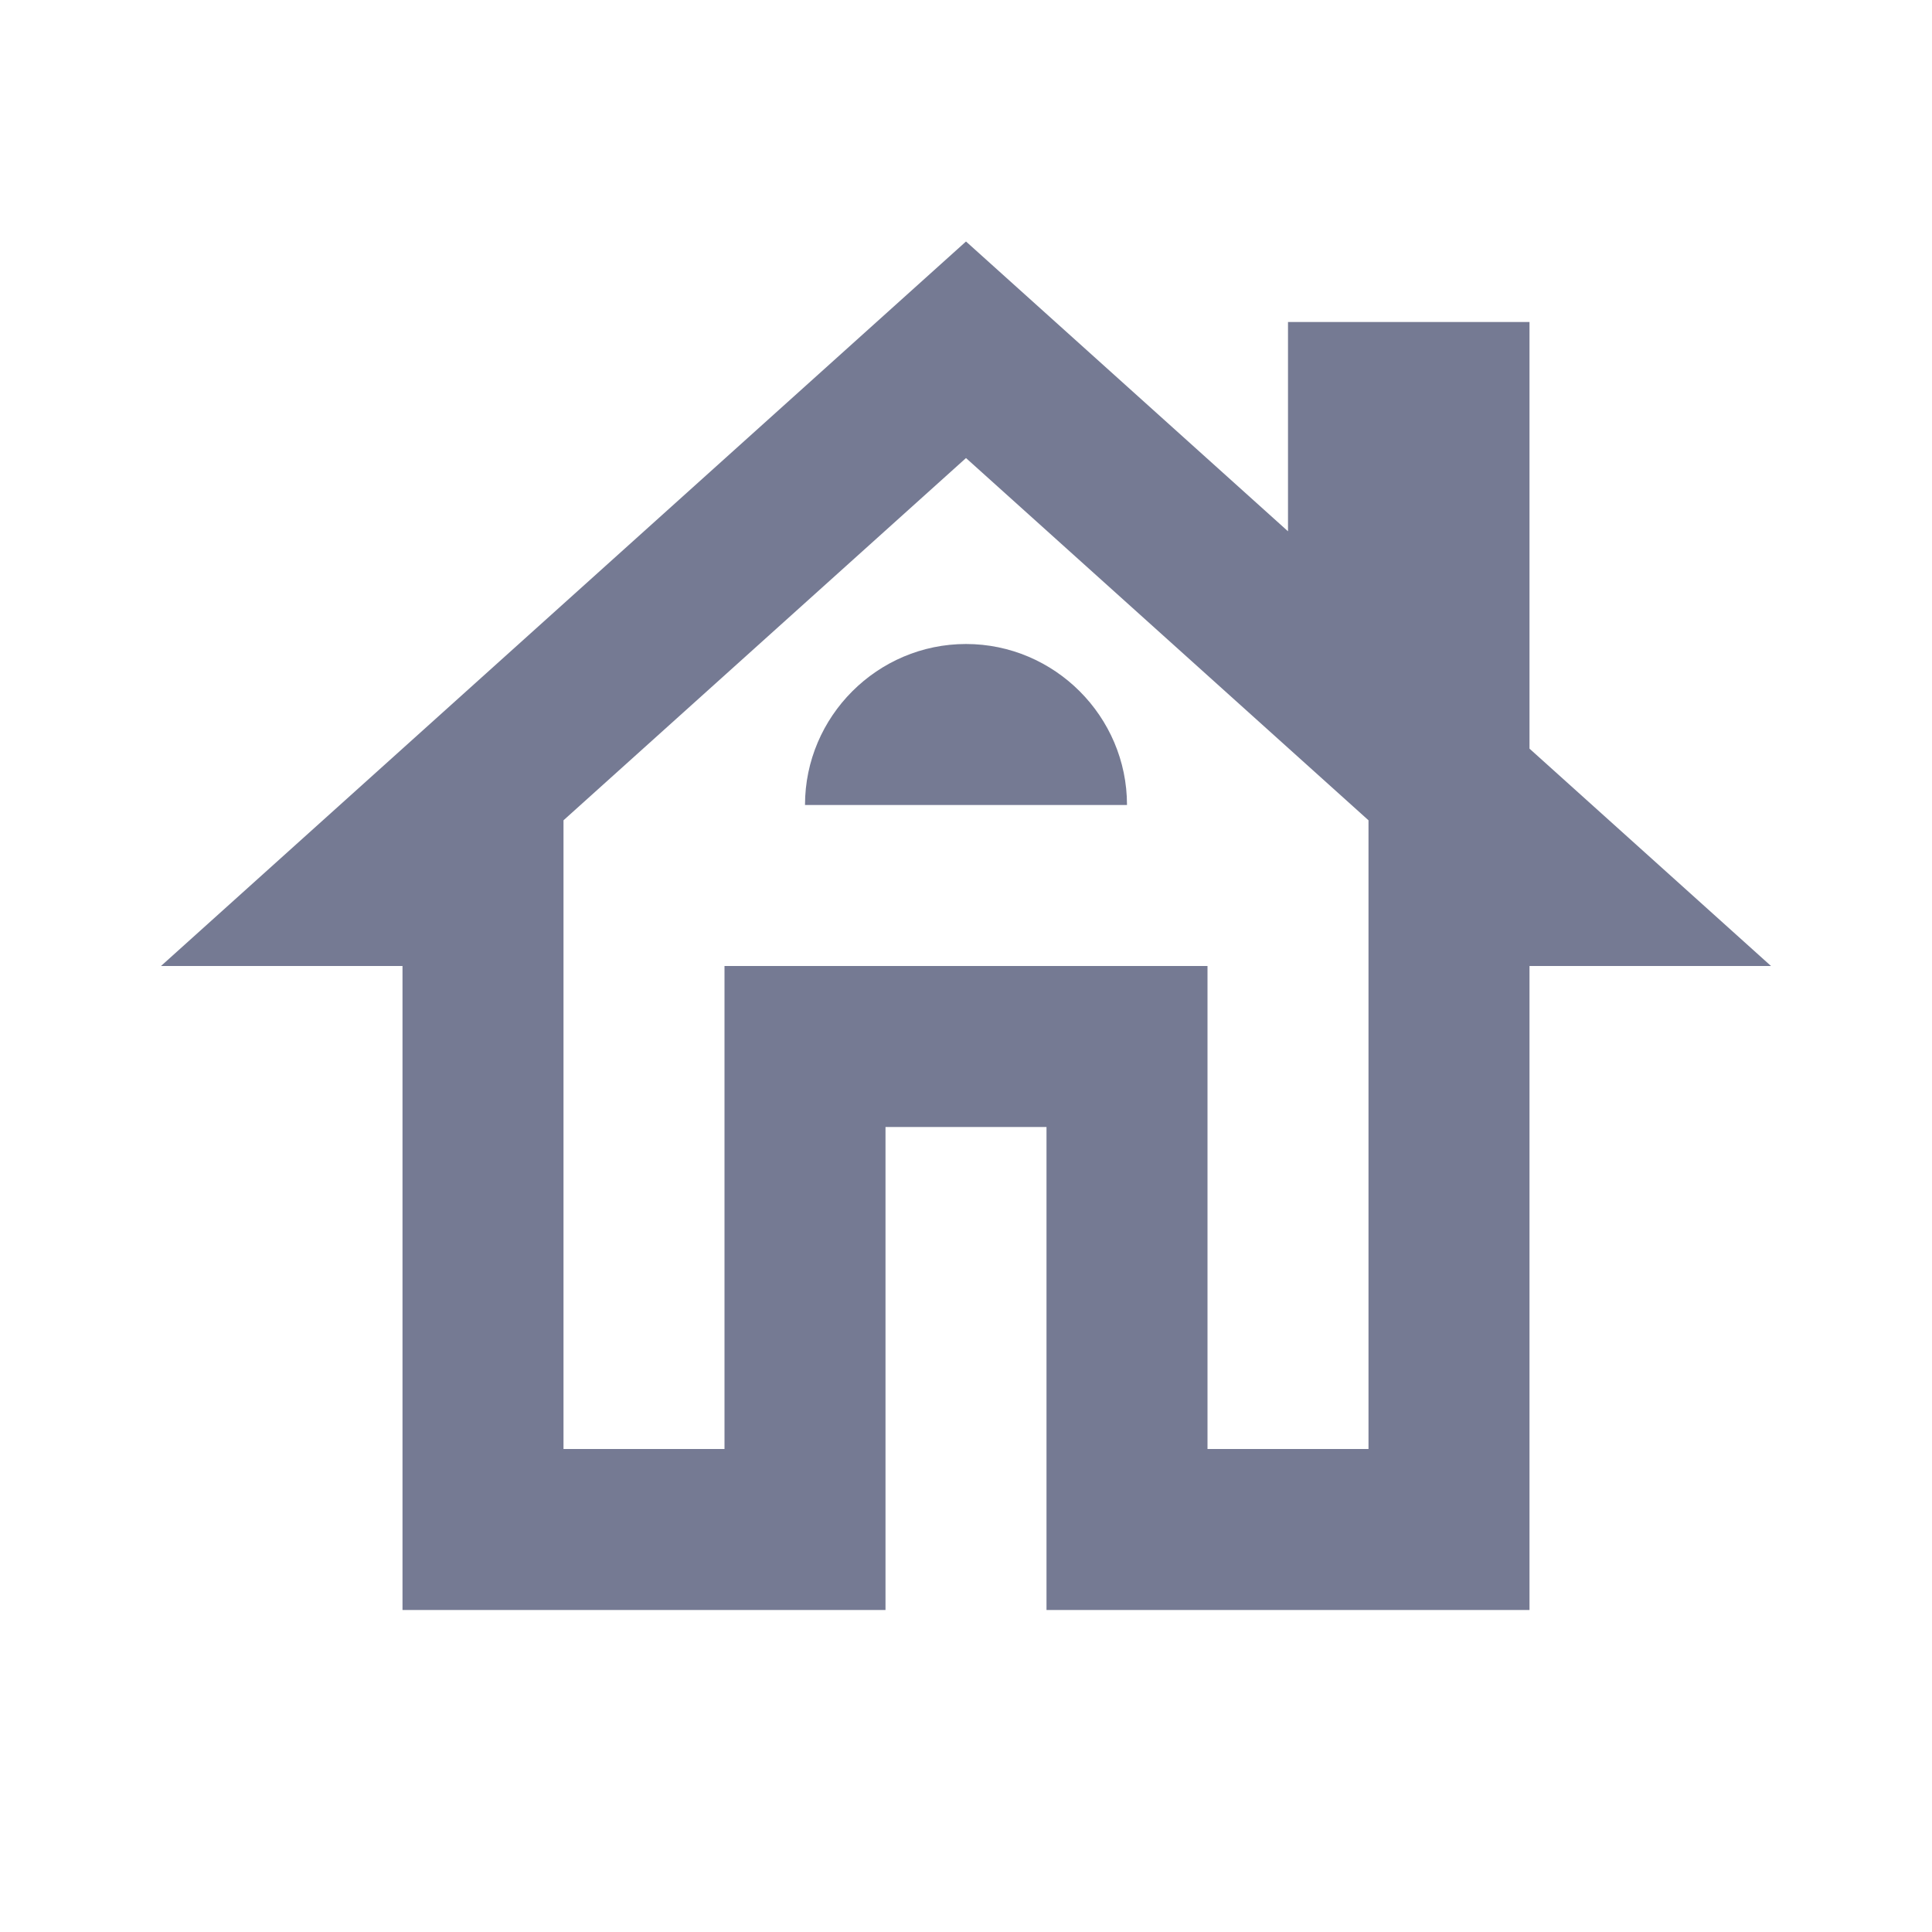 <svg width="24" height="24" viewBox="0 0 24 24" fill="none" xmlns="http://www.w3.org/2000/svg">
<g clip-path="url(#clip0_13178_286343)">
<path d="M19 9.3V4H16V6.6L12 3L2 12H5V20H11V14H13V20H19V12H22L19 9.3ZM17 18H15V12H9V18H7V10.19L12 5.69L17 10.19V18Z" fill="#757A93"/>
<path d="M10 10H14C14 8.9 13.1 8 12 8C10.9 8 10 8.9 10 10Z" fill="#757A93"/>
</g>
<defs>
<clipPath id="clip0_13178_286343">
<rect width="24" height="24" fill="white"/>
</clipPath>
</defs>
</svg>
